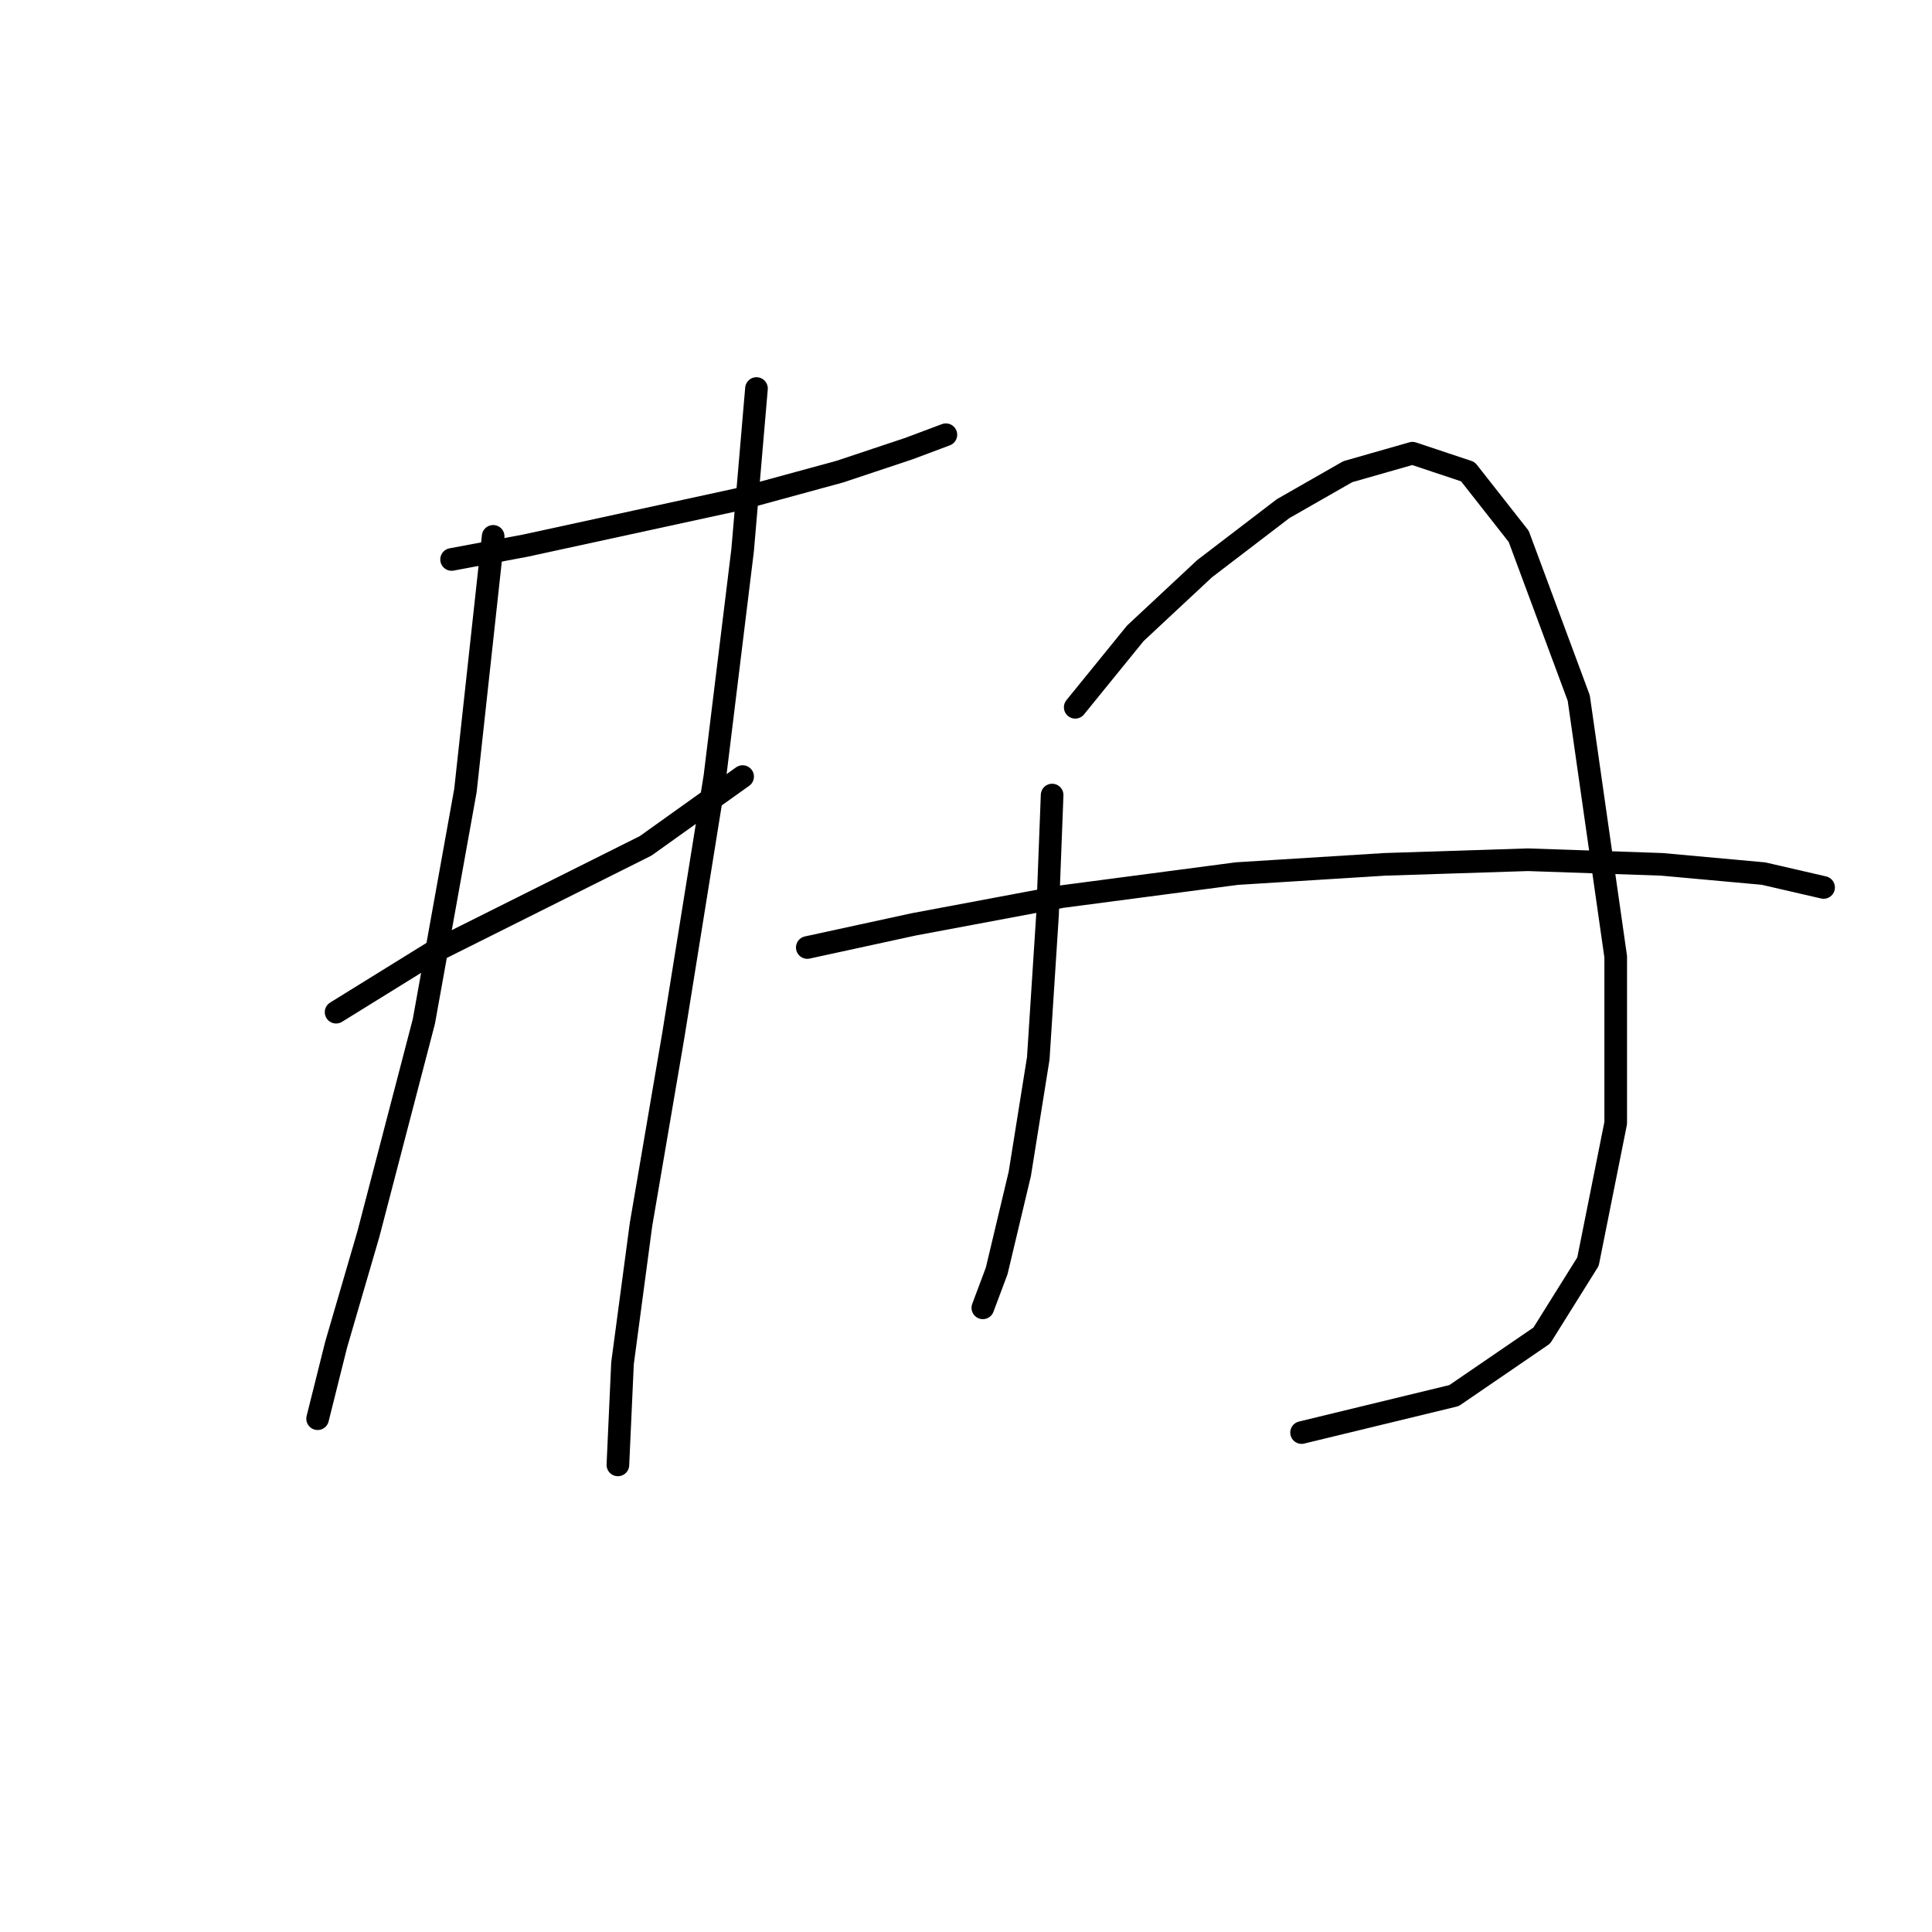 <?xml version="1.0" standalone="no"?>
    <svg width="256" height="256" xmlns="http://www.w3.org/2000/svg" version="1.1">
    <polyline stroke="black" stroke-width="3" stroke-linecap="round" fill="transparent" stroke-linejoin="round" points="59.838 74.131 69.631 72.295 97.789 66.174 111.255 62.501 120.437 59.441 125.334 57.604 125.334 57.604 " />
        <polyline stroke="black" stroke-width="3" stroke-linecap="round" fill="transparent" stroke-linejoin="round" points="44.535 134.119 57.389 126.161 70.856 119.428 85.546 112.082 98.401 102.901 98.401 102.901 " />
        <polyline stroke="black" stroke-width="3" stroke-linecap="round" fill="transparent" stroke-linejoin="round" points="65.347 71.071 61.674 104.737 56.165 135.343 48.82 163.5 44.535 178.191 42.086 187.985 42.086 187.985 " />
        <polyline stroke="black" stroke-width="3" stroke-linecap="round" fill="transparent" stroke-linejoin="round" points="100.237 51.483 98.401 72.907 94.728 102.901 89.219 137.179 84.934 162.276 82.486 180.639 81.874 194.106 81.874 194.106 " />
        <polyline stroke="black" stroke-width="3" stroke-linecap="round" fill="transparent" stroke-linejoin="round" points="139.412 105.349 138.8 121.264 137.576 140.24 135.128 155.543 132.067 168.397 130.231 173.294 130.231 173.294 " />
        <polyline stroke="black" stroke-width="3" stroke-linecap="round" fill="transparent" stroke-linejoin="round" points="142.473 93.719 150.43 83.925 159.612 75.356 170.018 67.398 178.588 62.501 187.157 60.053 194.503 62.501 201.236 71.071 209.193 92.495 214.09 126.773 214.09 148.809 210.417 167.173 204.296 176.966 192.666 184.924 172.466 189.821 172.466 189.821 " />
        <polyline stroke="black" stroke-width="3" stroke-linecap="round" fill="transparent" stroke-linejoin="round" points="106.97 125.549 121.049 122.488 140.637 118.816 163.897 115.755 183.484 114.531 202.46 113.919 220.211 114.531 233.678 115.755 241.635 117.591 241.635 117.591 " />
        </svg>